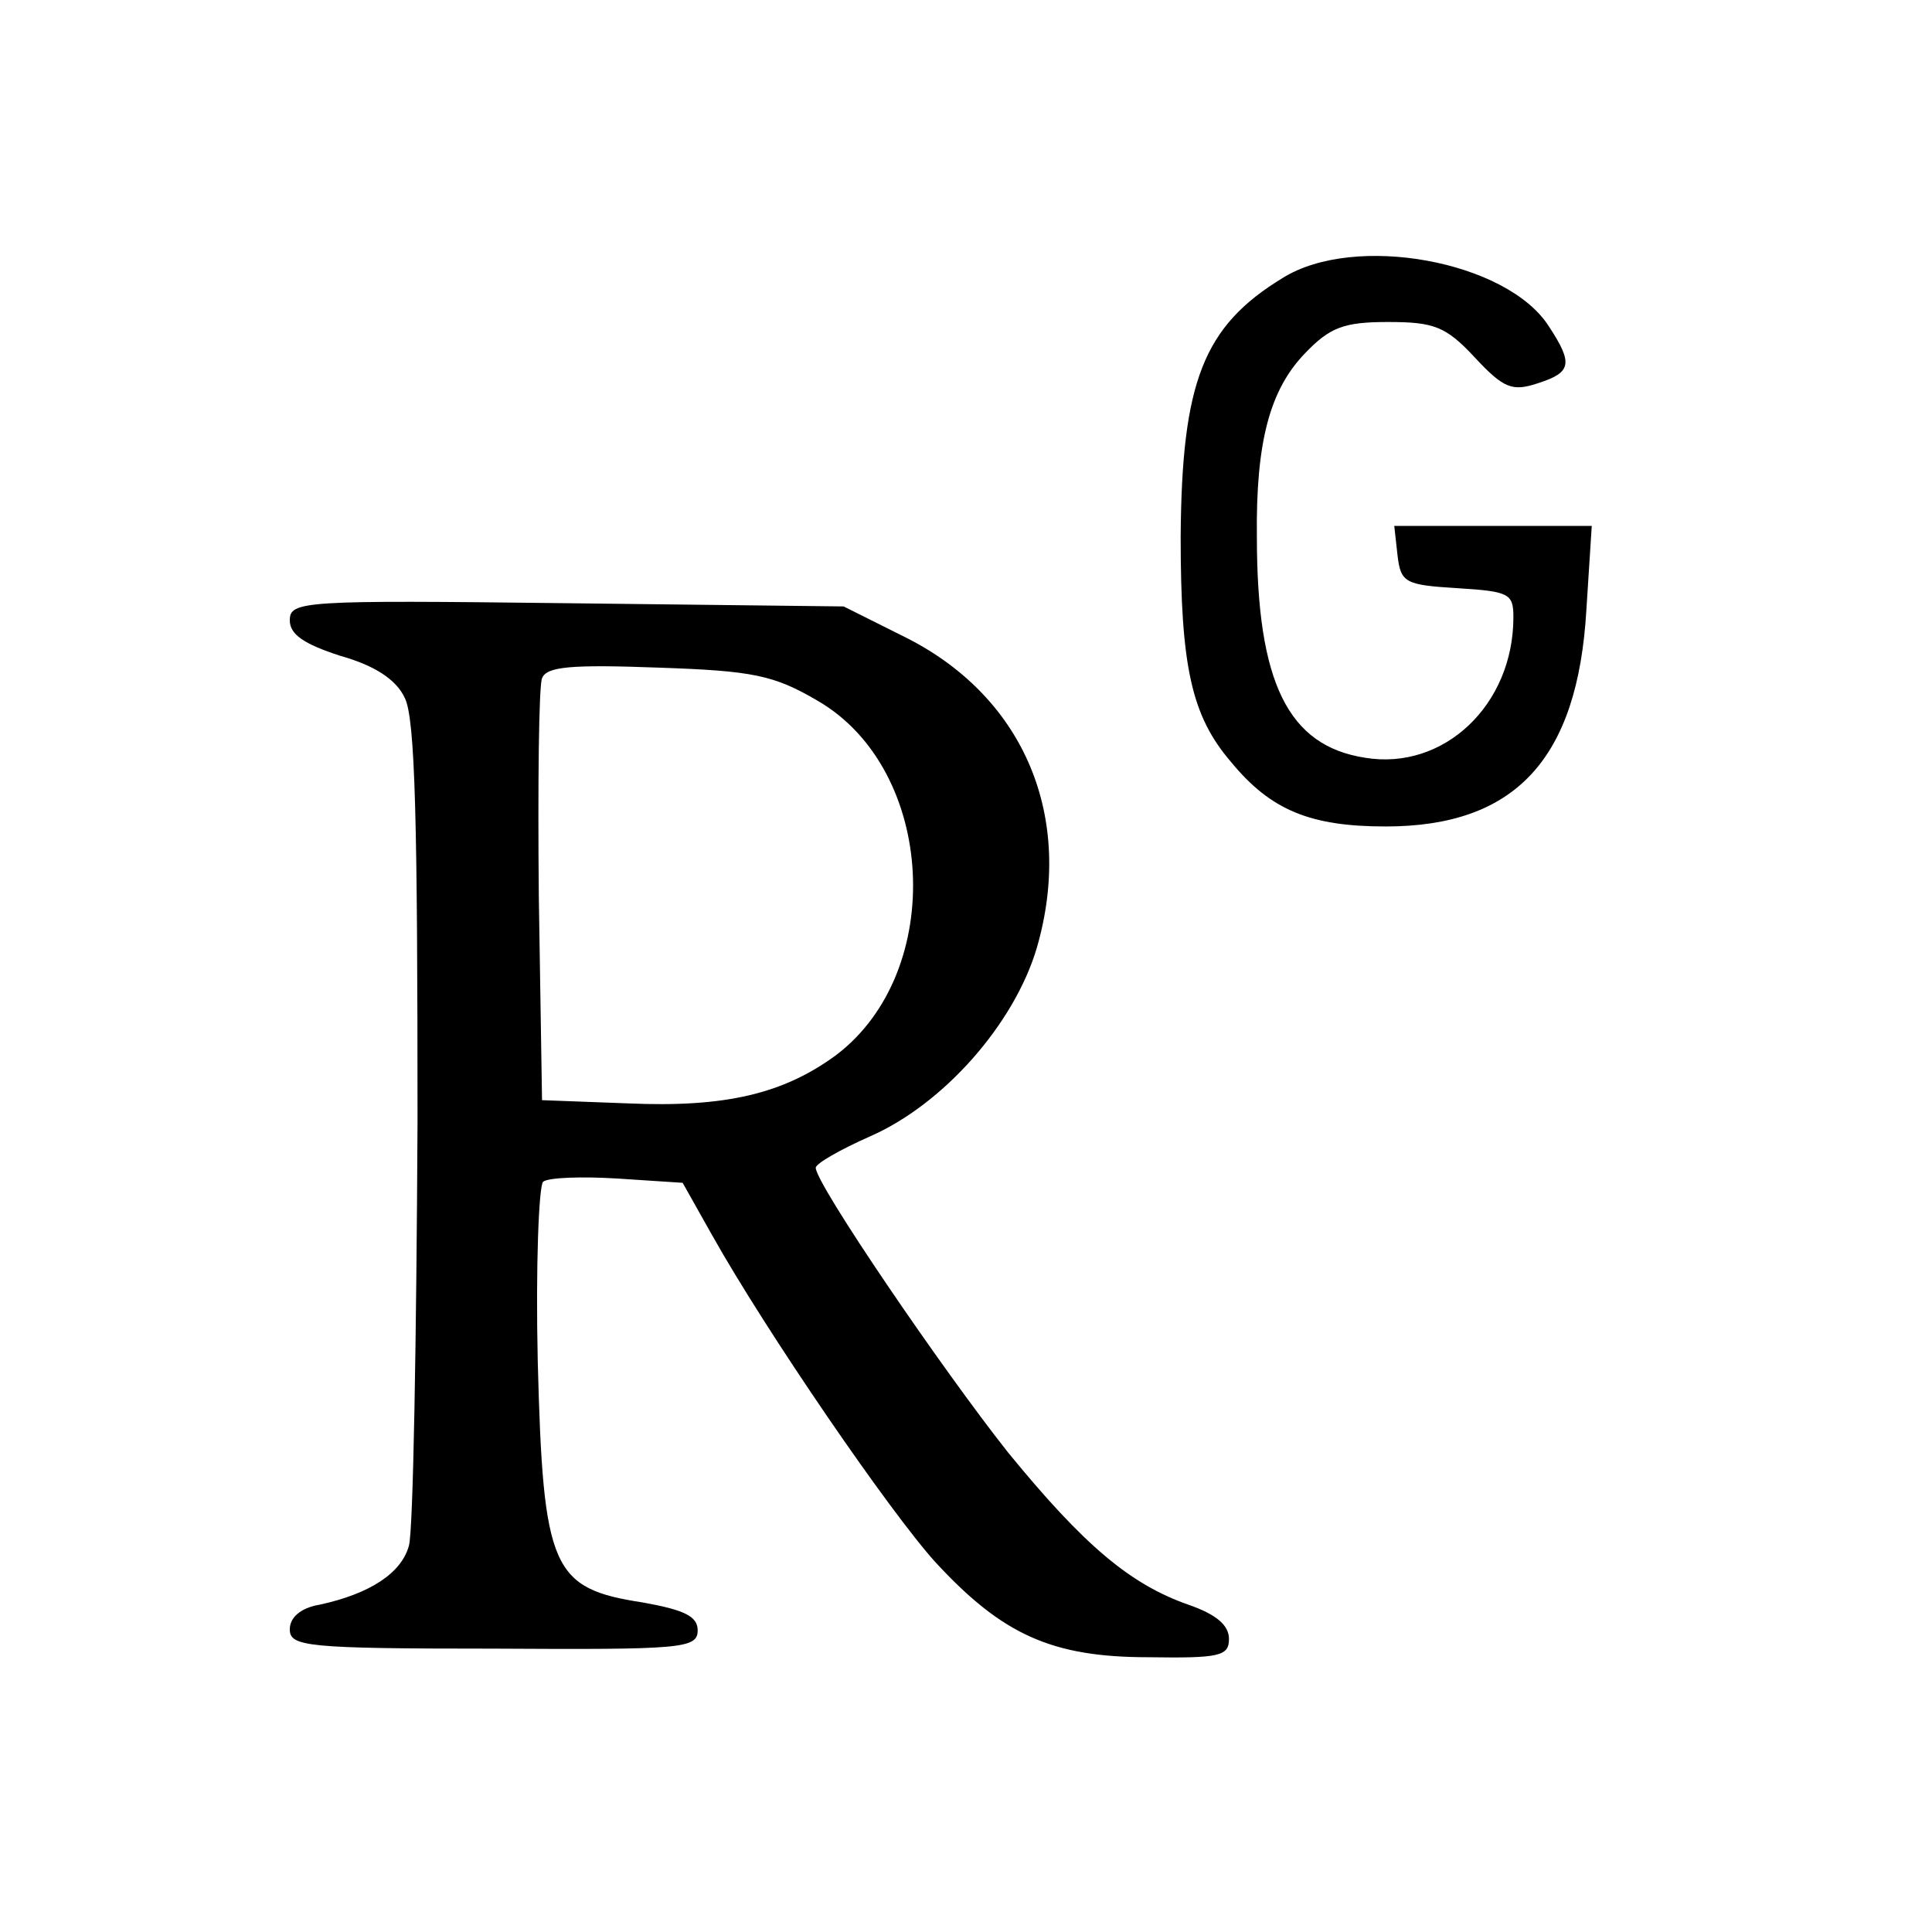 <?xml version="1.0" standalone="no"?>
<!DOCTYPE svg PUBLIC "-//W3C//DTD SVG 20010904//EN"
 "http://www.w3.org/TR/2001/REC-SVG-20010904/DTD/svg10.dtd">
<svg version="1.0" xmlns="http://www.w3.org/2000/svg"
 width="180pt" height="180pt" viewBox="0 0 180 180"
 preserveAspectRatio="xMidYMid meet">
<g transform="translate(0,180) scale(0.1,-0.1)"
fill="#000000" stroke="none">
<path d="M1195 1541 c-74 -45 -94 -97 -95 -241 0 -121 10 -167 47 -210 37 -45
74 -60 144 -60 121 0 179 63 187 202 l5 78 -92 0 -92 0 3 -27 c3 -26 7 -28 56
-31 48 -3 52 -5 52 -27 0 -82 -65 -143 -138 -131 -72 11 -101 70 -101 206 -1
88 12 137 45 171 23 24 36 29 77 29 43 0 54 -4 81 -33 27 -29 35 -32 59 -24
31 10 33 18 10 53 -39 61 -181 87 -248 45z"/>
<path d="M270 1222 c0 -13 13 -22 47 -33 32 -9 52 -22 60 -39 10 -19 12 -118
12 -395 -1 -203 -4 -381 -8 -395 -7 -26 -37 -45 -83 -55 -18 -3 -28 -12 -28
-23 0 -16 15 -18 190 -18 175 -1 190 0 190 17 0 13 -12 19 -51 26 -85 13 -93
31 -98 225 -2 88 1 163 5 167 5 4 36 5 69 3 l61 -4 27 -48 c51 -91 167 -260
209 -306 62 -67 108 -88 198 -88 66 -1 75 1 75 17 0 13 -12 23 -38 32 -54 19
-97 55 -168 142 -61 77 -179 250 -179 265 0 4 23 17 50 29 69 30 135 105 156
176 35 121 -11 232 -120 288 l-60 30 -258 3 c-247 3 -258 2 -258 -16z m492
-75 c110 -64 120 -252 17 -330 -49 -36 -103 -49 -194 -45 l-80 3 -3 190 c-1
104 0 196 3 203 4 11 27 13 108 10 89 -3 108 -7 149 -31z"/>
</g>
</svg>

